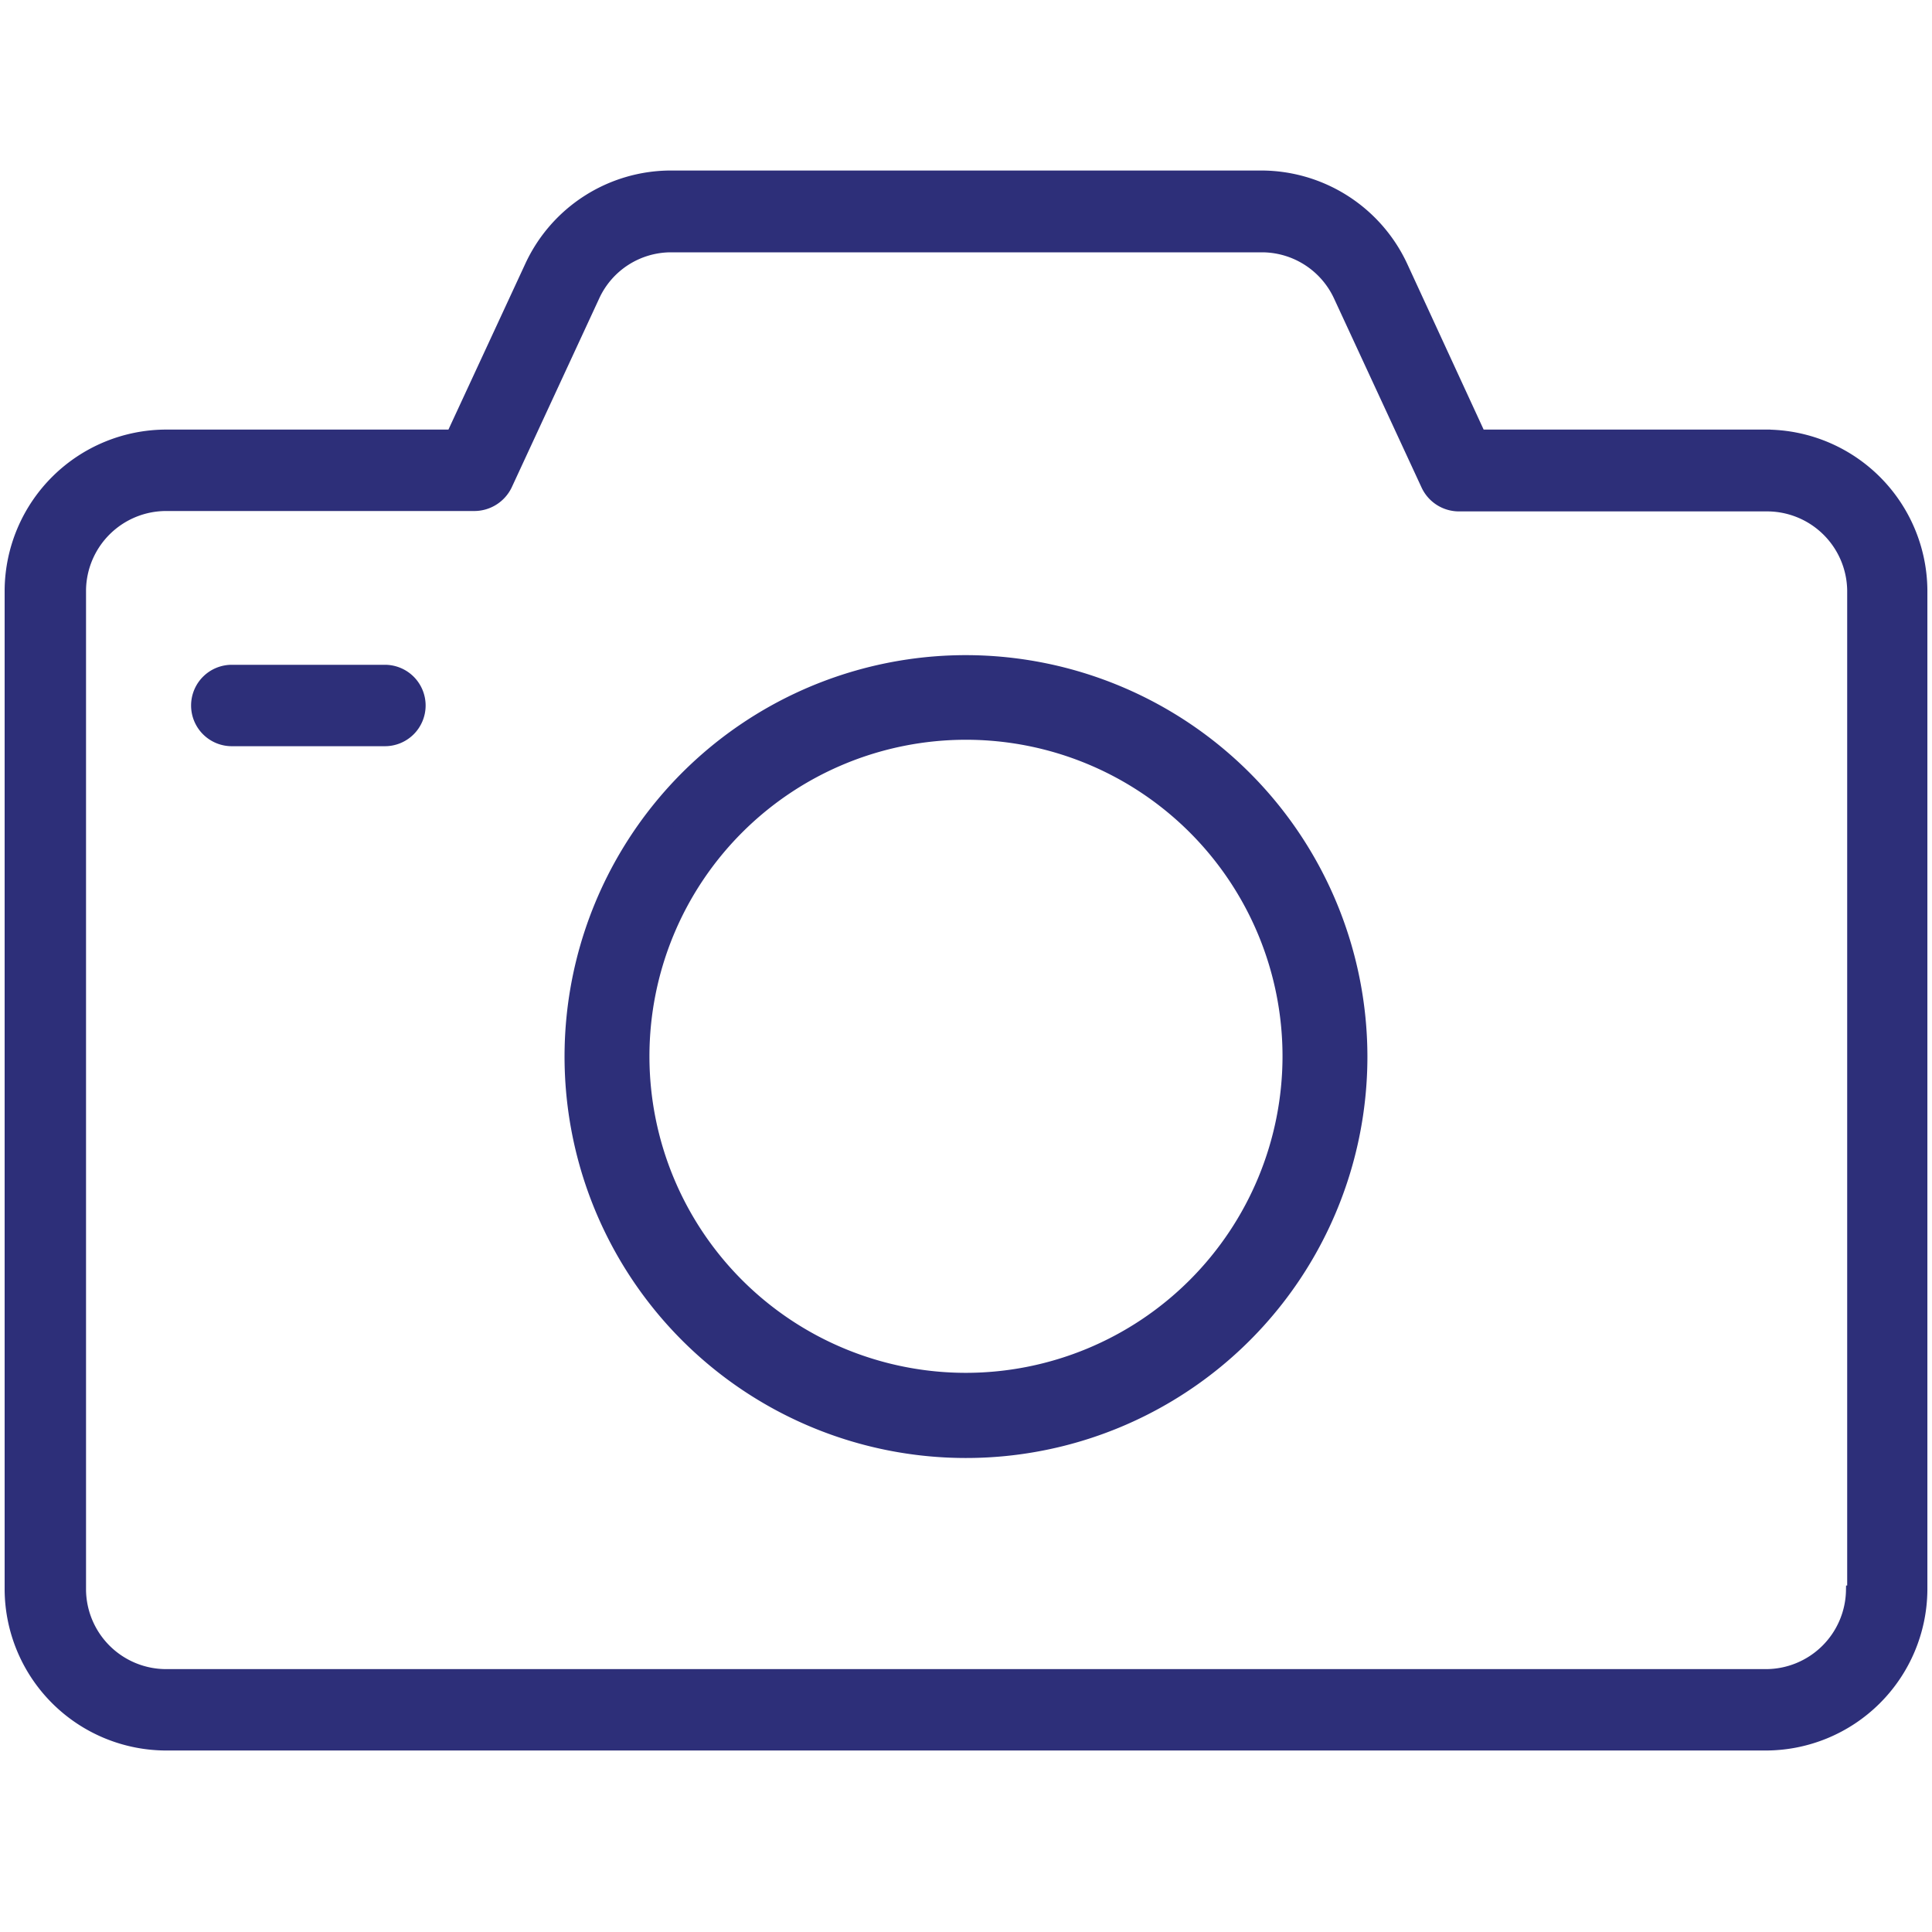 <svg xmlns="http://www.w3.org/2000/svg" xmlns:xlink="http://www.w3.org/1999/xlink" width="100" height="100" viewBox="0 0 100 100">
  <defs>
    <clipPath id="clip-camera">
      <rect width="100" height="100"/>
    </clipPath>
  </defs>
  <g id="camera" clip-path="url(#clip-camera)">
    <g id="Group_3082" data-name="Group 3082" transform="translate(-275.908 4702.075)">
      <path id="Path_6700" data-name="Path 6700" d="M178.4,77.935H163.65l-4.023-8.726a8.093,8.093,0,0,0-7.324-4.683H121.732a8.063,8.063,0,0,0-7.3,4.683l-4.044,8.726H95.635a8.127,8.127,0,0,0-8.128,8.045v51.78a8.127,8.127,0,0,0,8.128,8.046H178.4a8.127,8.127,0,0,0,8.128-8.046V85.981a8.127,8.127,0,0,0-8.128-8.045Zm4.415,59.826a4.4,4.4,0,0,1-4.415,4.332H95.635a4.4,4.4,0,0,1-4.415-4.332V85.982a4.4,4.4,0,0,1,4.415-4.332h15.947a1.9,1.9,0,0,0,1.692-1.073l4.538-9.8a4.346,4.346,0,0,1,3.94-2.517h30.593a4.369,4.369,0,0,1,3.94,2.517l4.538,9.8a1.883,1.883,0,0,0,1.692,1.093h15.947A4.4,4.4,0,0,1,182.877,86v51.759Z" transform="translate(188.891 -4757.525)" fill="#2d2f79" stroke="#2d2f79" stroke-width="0.5"/>
      <path id="Path_6701" data-name="Path 6701" d="M233.748,170.08a20.028,20.028,0,1,0,20.028,20.012A20.052,20.052,0,0,0,233.748,170.08Zm0,37.148a17.134,17.134,0,1,1,17.134-17.135A17.15,17.15,0,0,1,233.748,207.228Z" transform="translate(92.159 -4837.495)" fill="#2d2f79" stroke="#2d2f79" stroke-width="1.5"/>
      <path id="Path_6702" data-name="Path 6702" d="M148.6,200.16h-7.839a1.857,1.857,0,1,0,0,3.713H148.6a1.857,1.857,0,1,0,0-3.713Z" transform="translate(147.188 -4867.575)" fill="#2d2f79" stroke="#2d2f79" stroke-width="0.5"/>
    </g>
  </g>
</svg>
